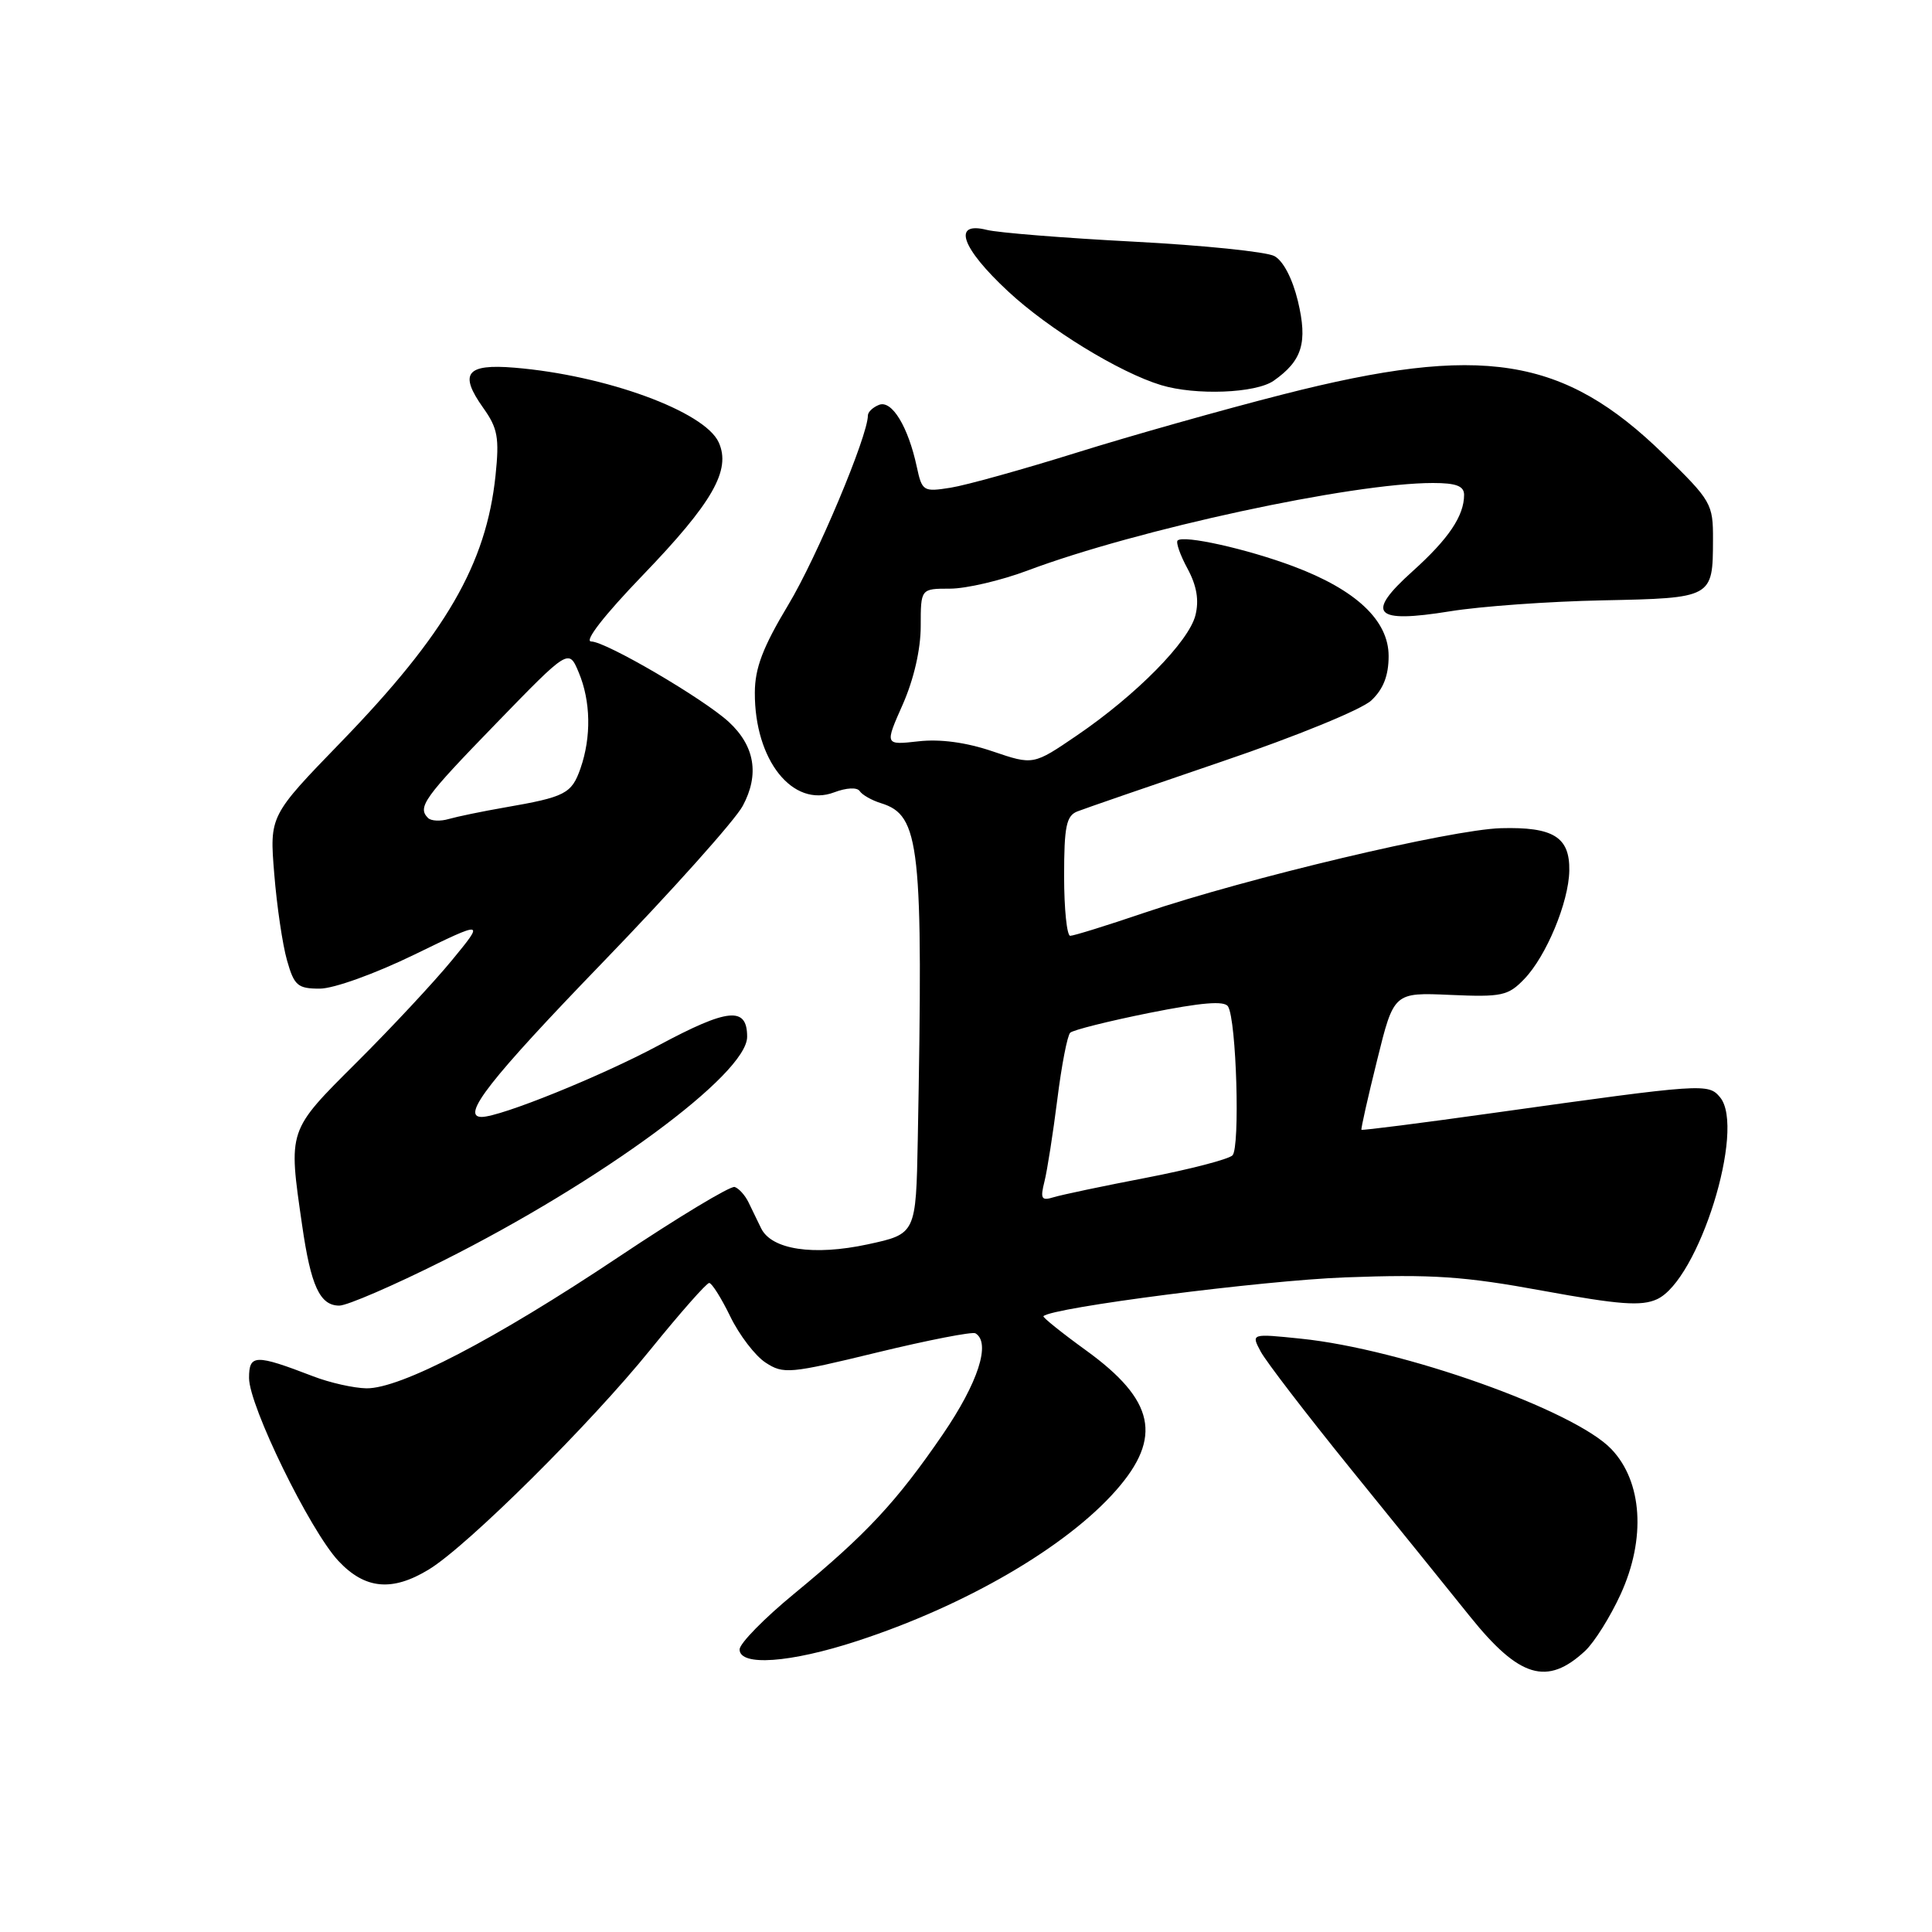 <?xml version="1.0" encoding="UTF-8" standalone="no"?>
<!DOCTYPE svg PUBLIC "-//W3C//DTD SVG 1.1//EN" "http://www.w3.org/Graphics/SVG/1.1/DTD/svg11.dtd" >
<svg xmlns="http://www.w3.org/2000/svg" xmlns:xlink="http://www.w3.org/1999/xlink" version="1.1" viewBox="0 0 256 256">
 <g >
 <path fill="currentColor"
d=" M 210.04 218.75 C 211.26 217.61 213.37 214.24 214.74 211.25 C 218.12 203.87 217.63 196.31 213.50 192.00 C 208.56 186.84 185.80 178.75 172.36 177.38 C 165.77 176.70 165.77 176.70 167.05 179.09 C 167.75 180.40 173.07 187.33 178.86 194.49 C 184.66 201.64 191.83 210.51 194.78 214.19 C 201.32 222.33 205.01 223.43 210.04 218.75 Z  M 113.55 217.45 C 127.94 212.76 141.30 204.98 147.90 197.46 C 154.06 190.45 153.00 185.52 143.93 178.95 C 140.67 176.59 138.12 174.54 138.26 174.40 C 139.41 173.25 167.27 169.67 178.24 169.26 C 189.80 168.83 193.98 169.11 204.48 171.04 C 214.56 172.88 217.48 173.10 219.55 172.16 C 225.07 169.65 231.35 149.54 227.92 145.40 C 226.36 143.53 225.81 143.56 198.03 147.45 C 188.42 148.80 180.49 149.81 180.40 149.70 C 180.31 149.59 181.24 145.45 182.47 140.50 C 184.69 131.50 184.69 131.50 192.17 131.83 C 199.00 132.13 199.84 131.95 201.98 129.72 C 204.89 126.70 207.87 119.53 207.94 115.37 C 208.02 110.91 205.83 109.55 198.87 109.74 C 192.24 109.93 165.22 116.34 151.56 120.97 C 146.65 122.64 142.26 124.00 141.81 124.00 C 141.37 124.00 141.00 120.45 141.00 116.11 C 141.00 109.52 141.29 108.10 142.75 107.52 C 143.71 107.14 152.36 104.16 161.96 100.89 C 171.74 97.57 180.42 94.02 181.71 92.81 C 183.30 91.31 184.00 89.52 184.00 86.93 C 184.00 82.21 179.68 78.15 171.35 75.03 C 165.18 72.72 156.81 70.86 156.04 71.62 C 155.79 71.87 156.38 73.56 157.36 75.36 C 158.58 77.63 158.90 79.54 158.40 81.53 C 157.52 85.03 150.55 92.10 142.71 97.44 C 136.92 101.39 136.92 101.39 131.53 99.56 C 128.04 98.37 124.57 97.90 121.69 98.23 C 117.23 98.73 117.23 98.73 119.62 93.34 C 121.09 90.01 122.00 86.04 122.00 82.97 C 122.00 78.00 122.00 78.00 125.88 78.00 C 128.02 78.00 132.63 76.92 136.13 75.61 C 150.65 70.15 179.14 64.00 189.87 64.00 C 192.95 64.00 194.00 64.40 194.00 65.57 C 194.00 68.36 191.94 71.41 187.17 75.70 C 180.86 81.37 182.05 82.63 192.14 81.00 C 196.19 80.34 205.28 79.69 212.35 79.55 C 226.93 79.25 226.96 79.23 226.98 71.54 C 227.00 66.75 226.78 66.37 220.49 60.23 C 207.15 47.21 196.40 45.52 170.00 52.26 C 162.03 54.29 149.71 57.77 142.62 59.99 C 135.54 62.20 128.05 64.29 125.98 64.62 C 122.34 65.20 122.18 65.10 121.48 61.86 C 120.34 56.54 118.18 52.99 116.49 53.64 C 115.67 53.96 115.00 54.59 115.00 55.05 C 115.00 57.76 108.23 73.87 104.46 80.13 C 101.08 85.76 100.03 88.51 100.02 91.78 C 99.98 100.72 105.04 107.08 110.53 104.99 C 112.17 104.37 113.58 104.30 113.92 104.83 C 114.24 105.32 115.51 106.05 116.75 106.43 C 121.92 108.04 122.34 111.95 121.61 151.00 C 121.37 163.50 121.37 163.50 114.99 164.88 C 107.80 166.43 102.23 165.59 100.85 162.75 C 100.38 161.79 99.63 160.24 99.18 159.31 C 98.73 158.38 97.91 157.47 97.35 157.28 C 96.80 157.10 89.86 161.28 81.93 166.58 C 65.57 177.50 53.04 184.02 48.55 183.96 C 46.87 183.93 43.70 183.22 41.50 182.37 C 33.82 179.42 33.00 179.44 33.00 182.59 C 33.00 186.28 41.06 202.78 44.84 206.83 C 48.36 210.59 51.96 210.93 56.83 207.96 C 61.93 204.86 78.24 188.67 86.20 178.81 C 90.12 173.97 93.62 170.00 93.97 170.00 C 94.32 170.00 95.58 172.00 96.77 174.45 C 97.96 176.90 100.06 179.65 101.44 180.55 C 103.81 182.10 104.62 182.03 116.22 179.21 C 122.98 177.57 128.84 176.43 129.25 176.67 C 131.33 177.91 129.61 183.21 124.92 190.07 C 118.78 199.03 114.79 203.31 105.25 211.16 C 101.26 214.44 98.00 217.77 98.00 218.56 C 98.00 220.82 104.71 220.34 113.55 217.45 Z  M 58.68 167.07 C 79.73 156.51 99.00 142.32 99.00 137.38 C 99.00 133.33 96.48 133.58 87.28 138.51 C 79.66 142.60 66.31 148.00 63.82 148.00 C 61.00 148.00 64.92 142.99 79.77 127.62 C 89.00 118.07 97.39 108.70 98.42 106.78 C 100.65 102.63 100.02 98.85 96.57 95.66 C 93.20 92.57 80.27 85.00 78.34 85.00 C 77.36 85.00 80.03 81.56 85.14 76.25 C 94.44 66.59 96.90 62.28 95.23 58.61 C 93.36 54.51 80.26 49.72 68.17 48.72 C 61.77 48.19 60.78 49.48 64.04 54.06 C 65.95 56.74 66.18 58.00 65.66 63.01 C 64.43 74.75 59.07 83.99 45.21 98.30 C 35.71 108.10 35.71 108.10 36.34 115.80 C 36.68 120.04 37.44 125.19 38.03 127.25 C 38.98 130.60 39.44 131.00 42.37 131.00 C 44.22 131.00 49.69 129.03 54.93 126.48 C 64.22 121.96 64.22 121.96 59.89 127.23 C 57.51 130.13 51.84 136.21 47.28 140.75 C 38.08 149.93 38.19 149.60 40.03 162.33 C 41.19 170.41 42.39 173.00 44.96 173.00 C 46.00 173.00 52.17 170.33 58.68 167.07 Z  M 168.77 50.45 C 172.56 47.79 173.29 45.39 171.98 39.90 C 171.26 36.92 170.03 34.55 168.86 33.93 C 167.80 33.36 159.41 32.50 150.22 32.02 C 141.02 31.54 132.26 30.84 130.75 30.46 C 126.14 29.30 127.36 32.83 133.58 38.61 C 138.95 43.61 148.34 49.36 153.85 51.03 C 158.44 52.42 166.40 52.11 168.77 50.45 Z  M 138.40 156.54 C 138.77 155.06 139.53 150.18 140.10 145.68 C 140.66 141.18 141.43 137.20 141.81 136.84 C 142.19 136.48 146.90 135.30 152.27 134.22 C 159.22 132.83 162.24 132.58 162.72 133.36 C 163.84 135.16 164.33 152.07 163.31 153.09 C 162.79 153.61 157.67 154.94 151.93 156.05 C 146.19 157.15 140.65 158.32 139.61 158.64 C 137.99 159.14 137.82 158.85 138.40 156.54 Z  M 56.72 108.39 C 55.28 106.95 56.16 105.73 65.68 95.92 C 75.36 85.94 75.36 85.94 76.68 89.09 C 78.28 92.90 78.37 97.64 76.92 101.81 C 75.74 105.18 74.92 105.60 66.85 107.00 C 63.91 107.51 60.59 108.20 59.47 108.52 C 58.36 108.85 57.12 108.79 56.72 108.39 Z "/>
</g>
</svg>
